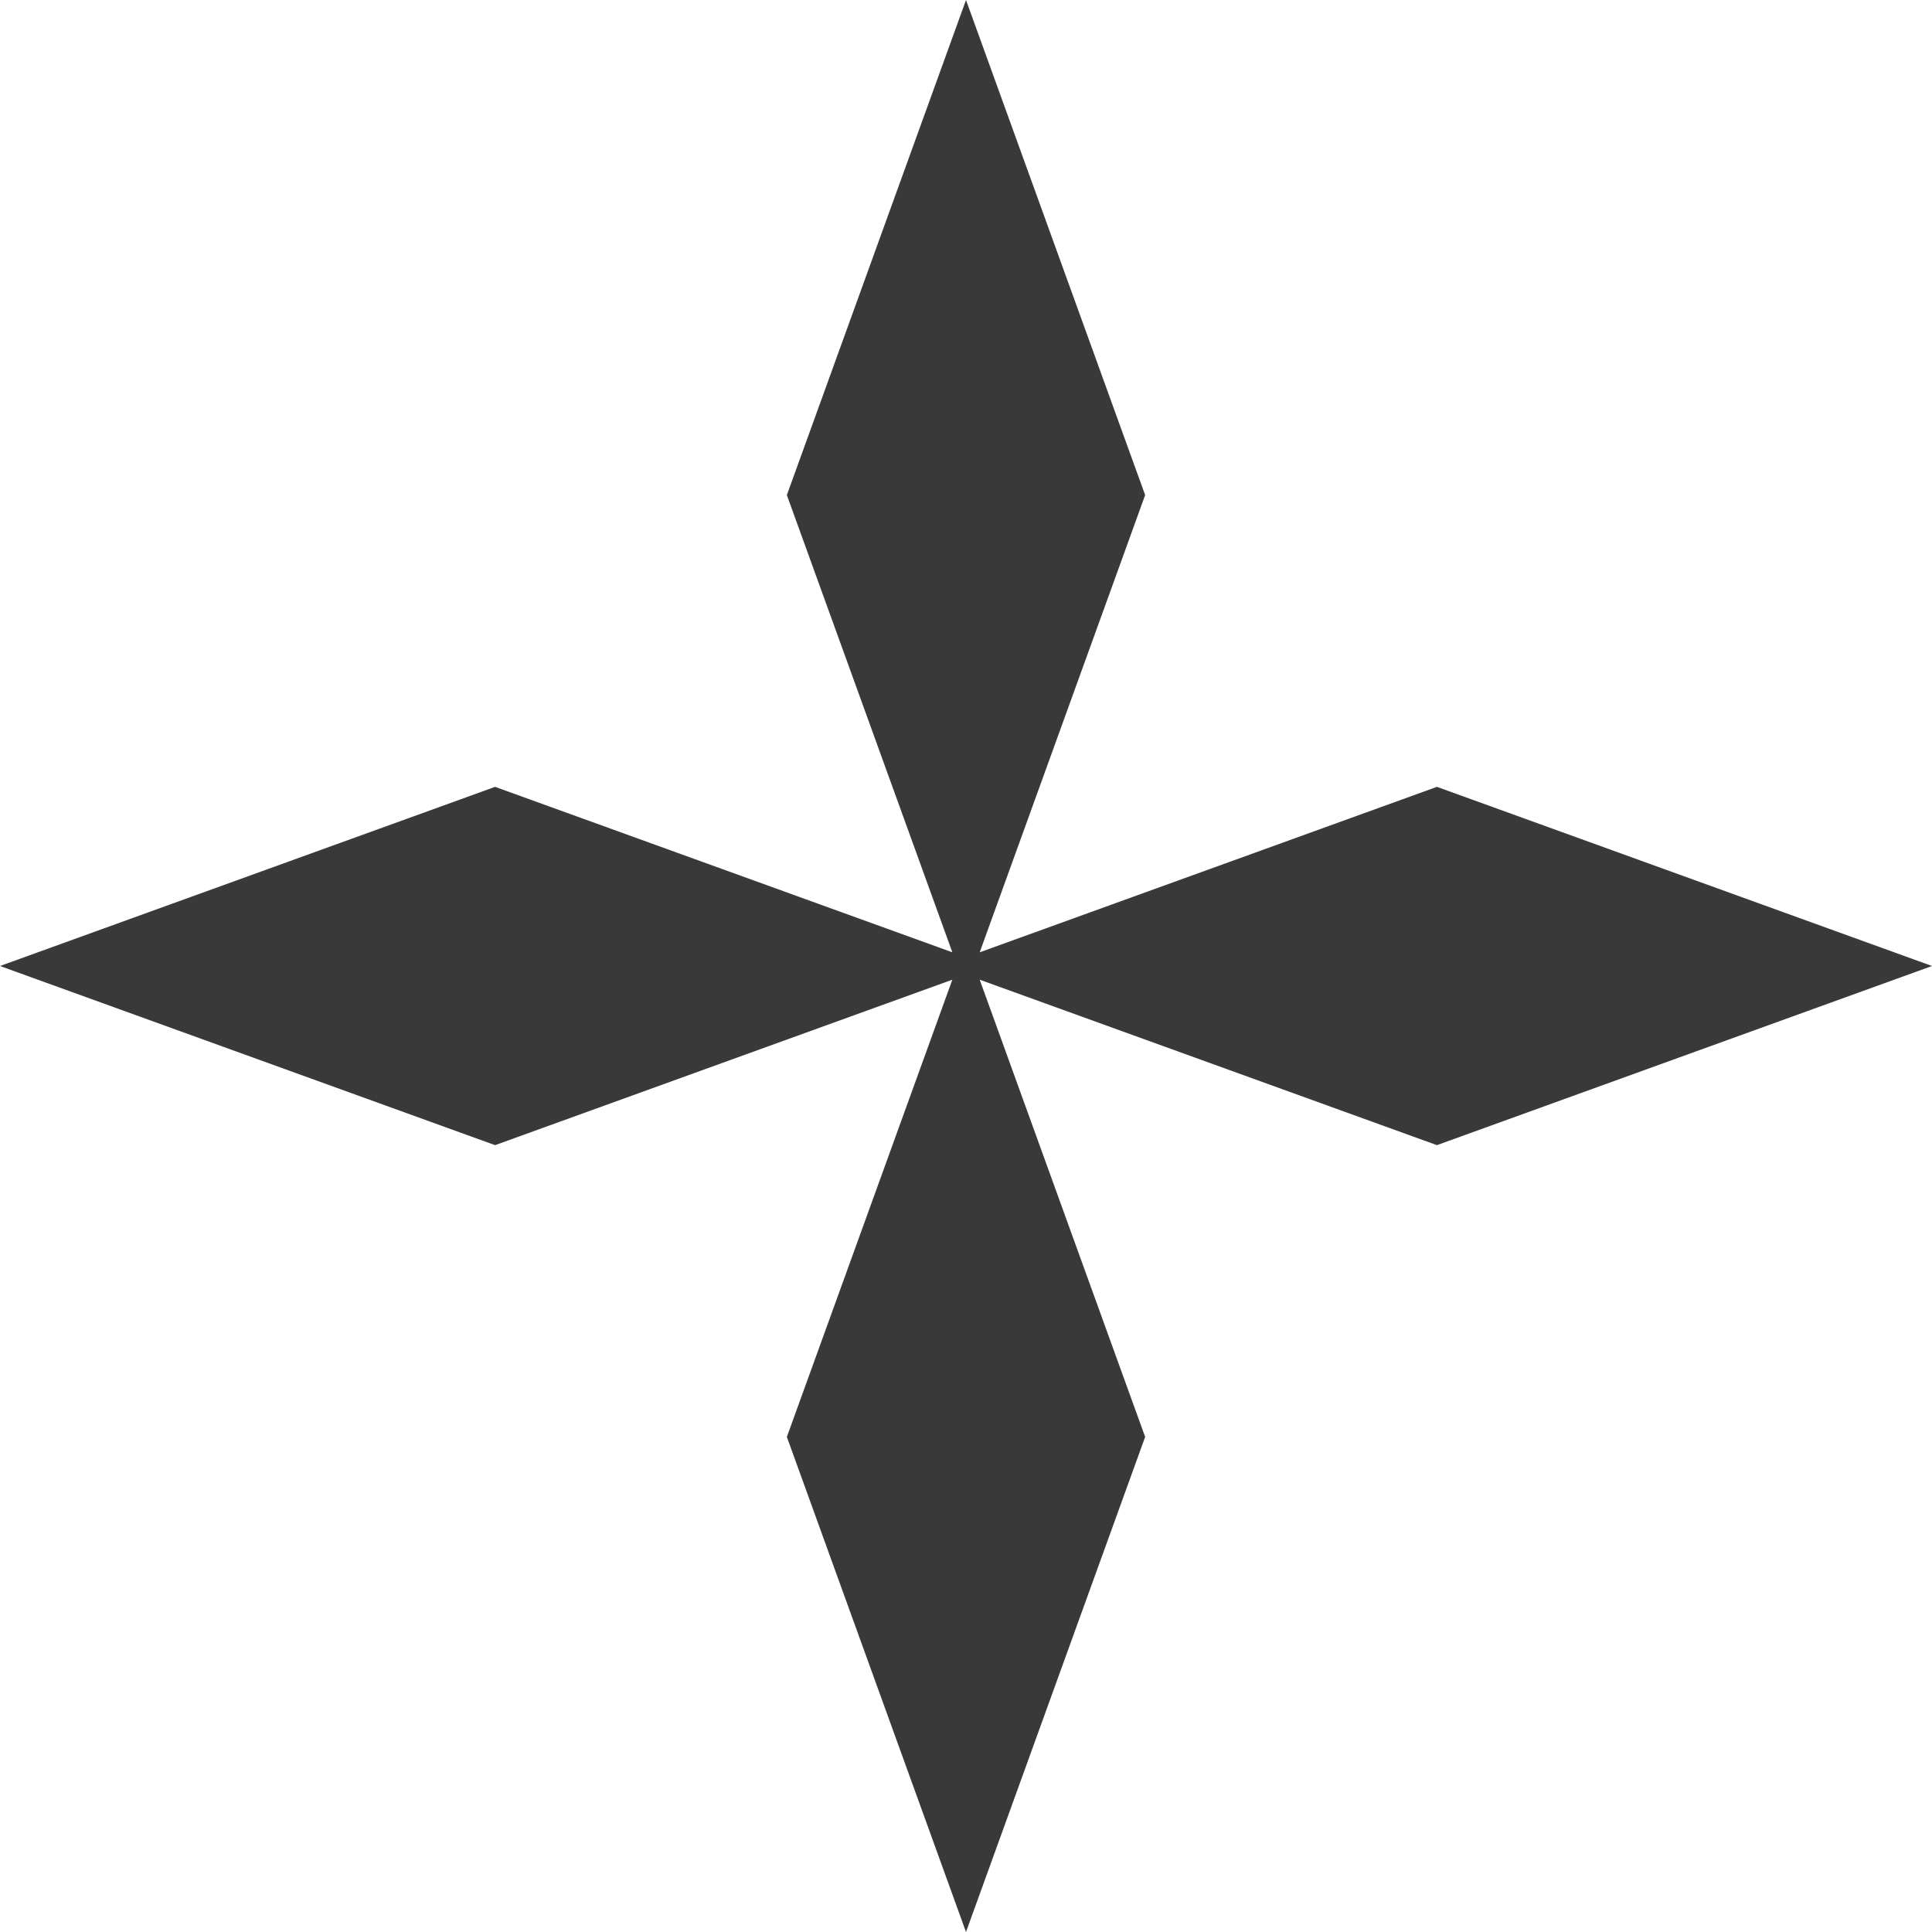 <svg width="59" height="59" viewBox="0 0 59 59" fill="none" xmlns="http://www.w3.org/2000/svg">
<path d="M59 29.5L43.881 24.029L29.918 29.082L34.971 15.119L29.5 0L24.029 15.119L29.083 29.082L15.119 24.029L0 29.5L15.119 34.971L29.083 29.918L24.029 43.881L29.5 59L34.971 43.881L29.918 29.918L43.881 34.971L59 29.5Z" fill="#393939"/>
</svg>
